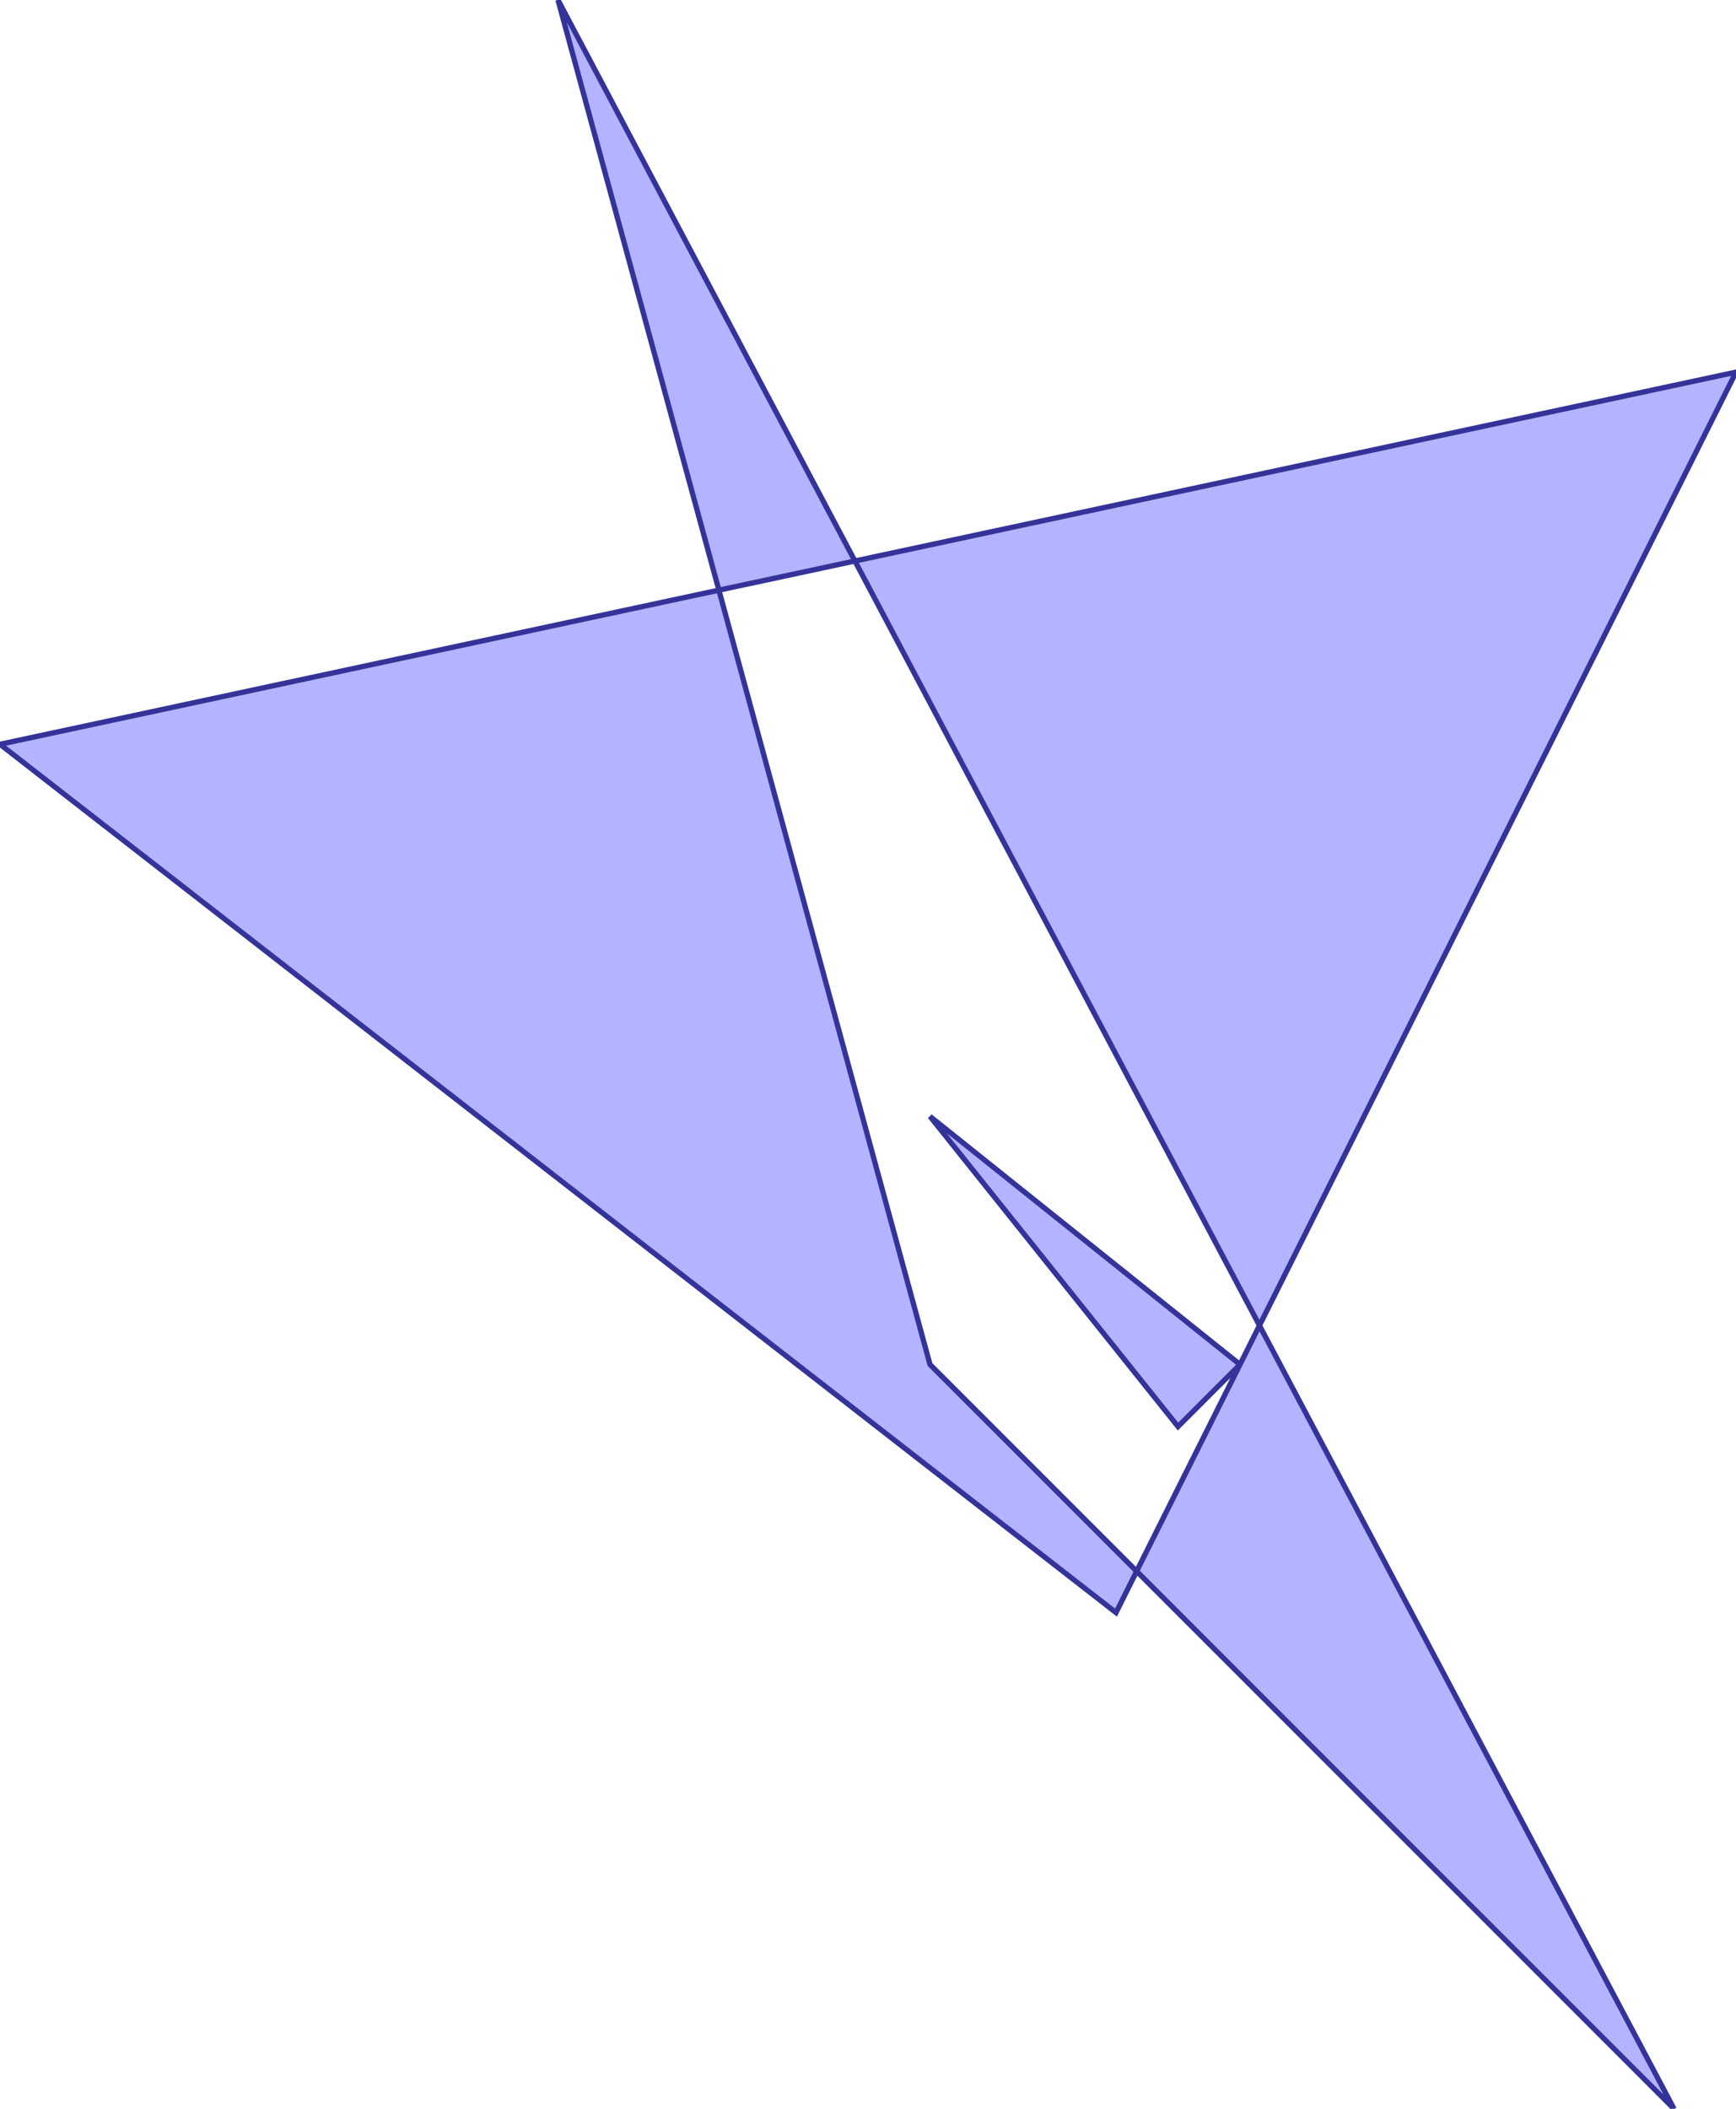 <?xml version="1.0" standalone="no"?>
<!DOCTYPE svg PUBLIC "-//W3C//DTD SVG 1.1//EN"
"http://www.w3.org/Graphics/SVG/1.1/DTD/svg11.dtd">
<svg  version="1.1" xmlns="http://www.w3.org/2000/svg" xmlns:xlink="http://www.w3.org/1999/xlink" viewBox="0 0 28 34">
<g title="A + B (CGAL EPECK)" fill-rule="evenodd">
<path d="M 18.333,25.333 L 18,26 L -0,12 L 11.595,9.515 L 9,-0 L 13.789,9.045 L 28,6 L 20.314,21.371 L 27,34 L 18.333,25.333 M 20.314,21.371 L 13.789,9.045 L 11.595,9.515 L 15,22 L 18.333,25.333 L 20,22 L 19,23 L 15,18 L 20,22 L 20.314,21.371 z" style="fill-opacity:0.3;fill:rgb(0,0,255);stroke:rgb(51,51,153);stroke-width:0.085" />
</g></svg>